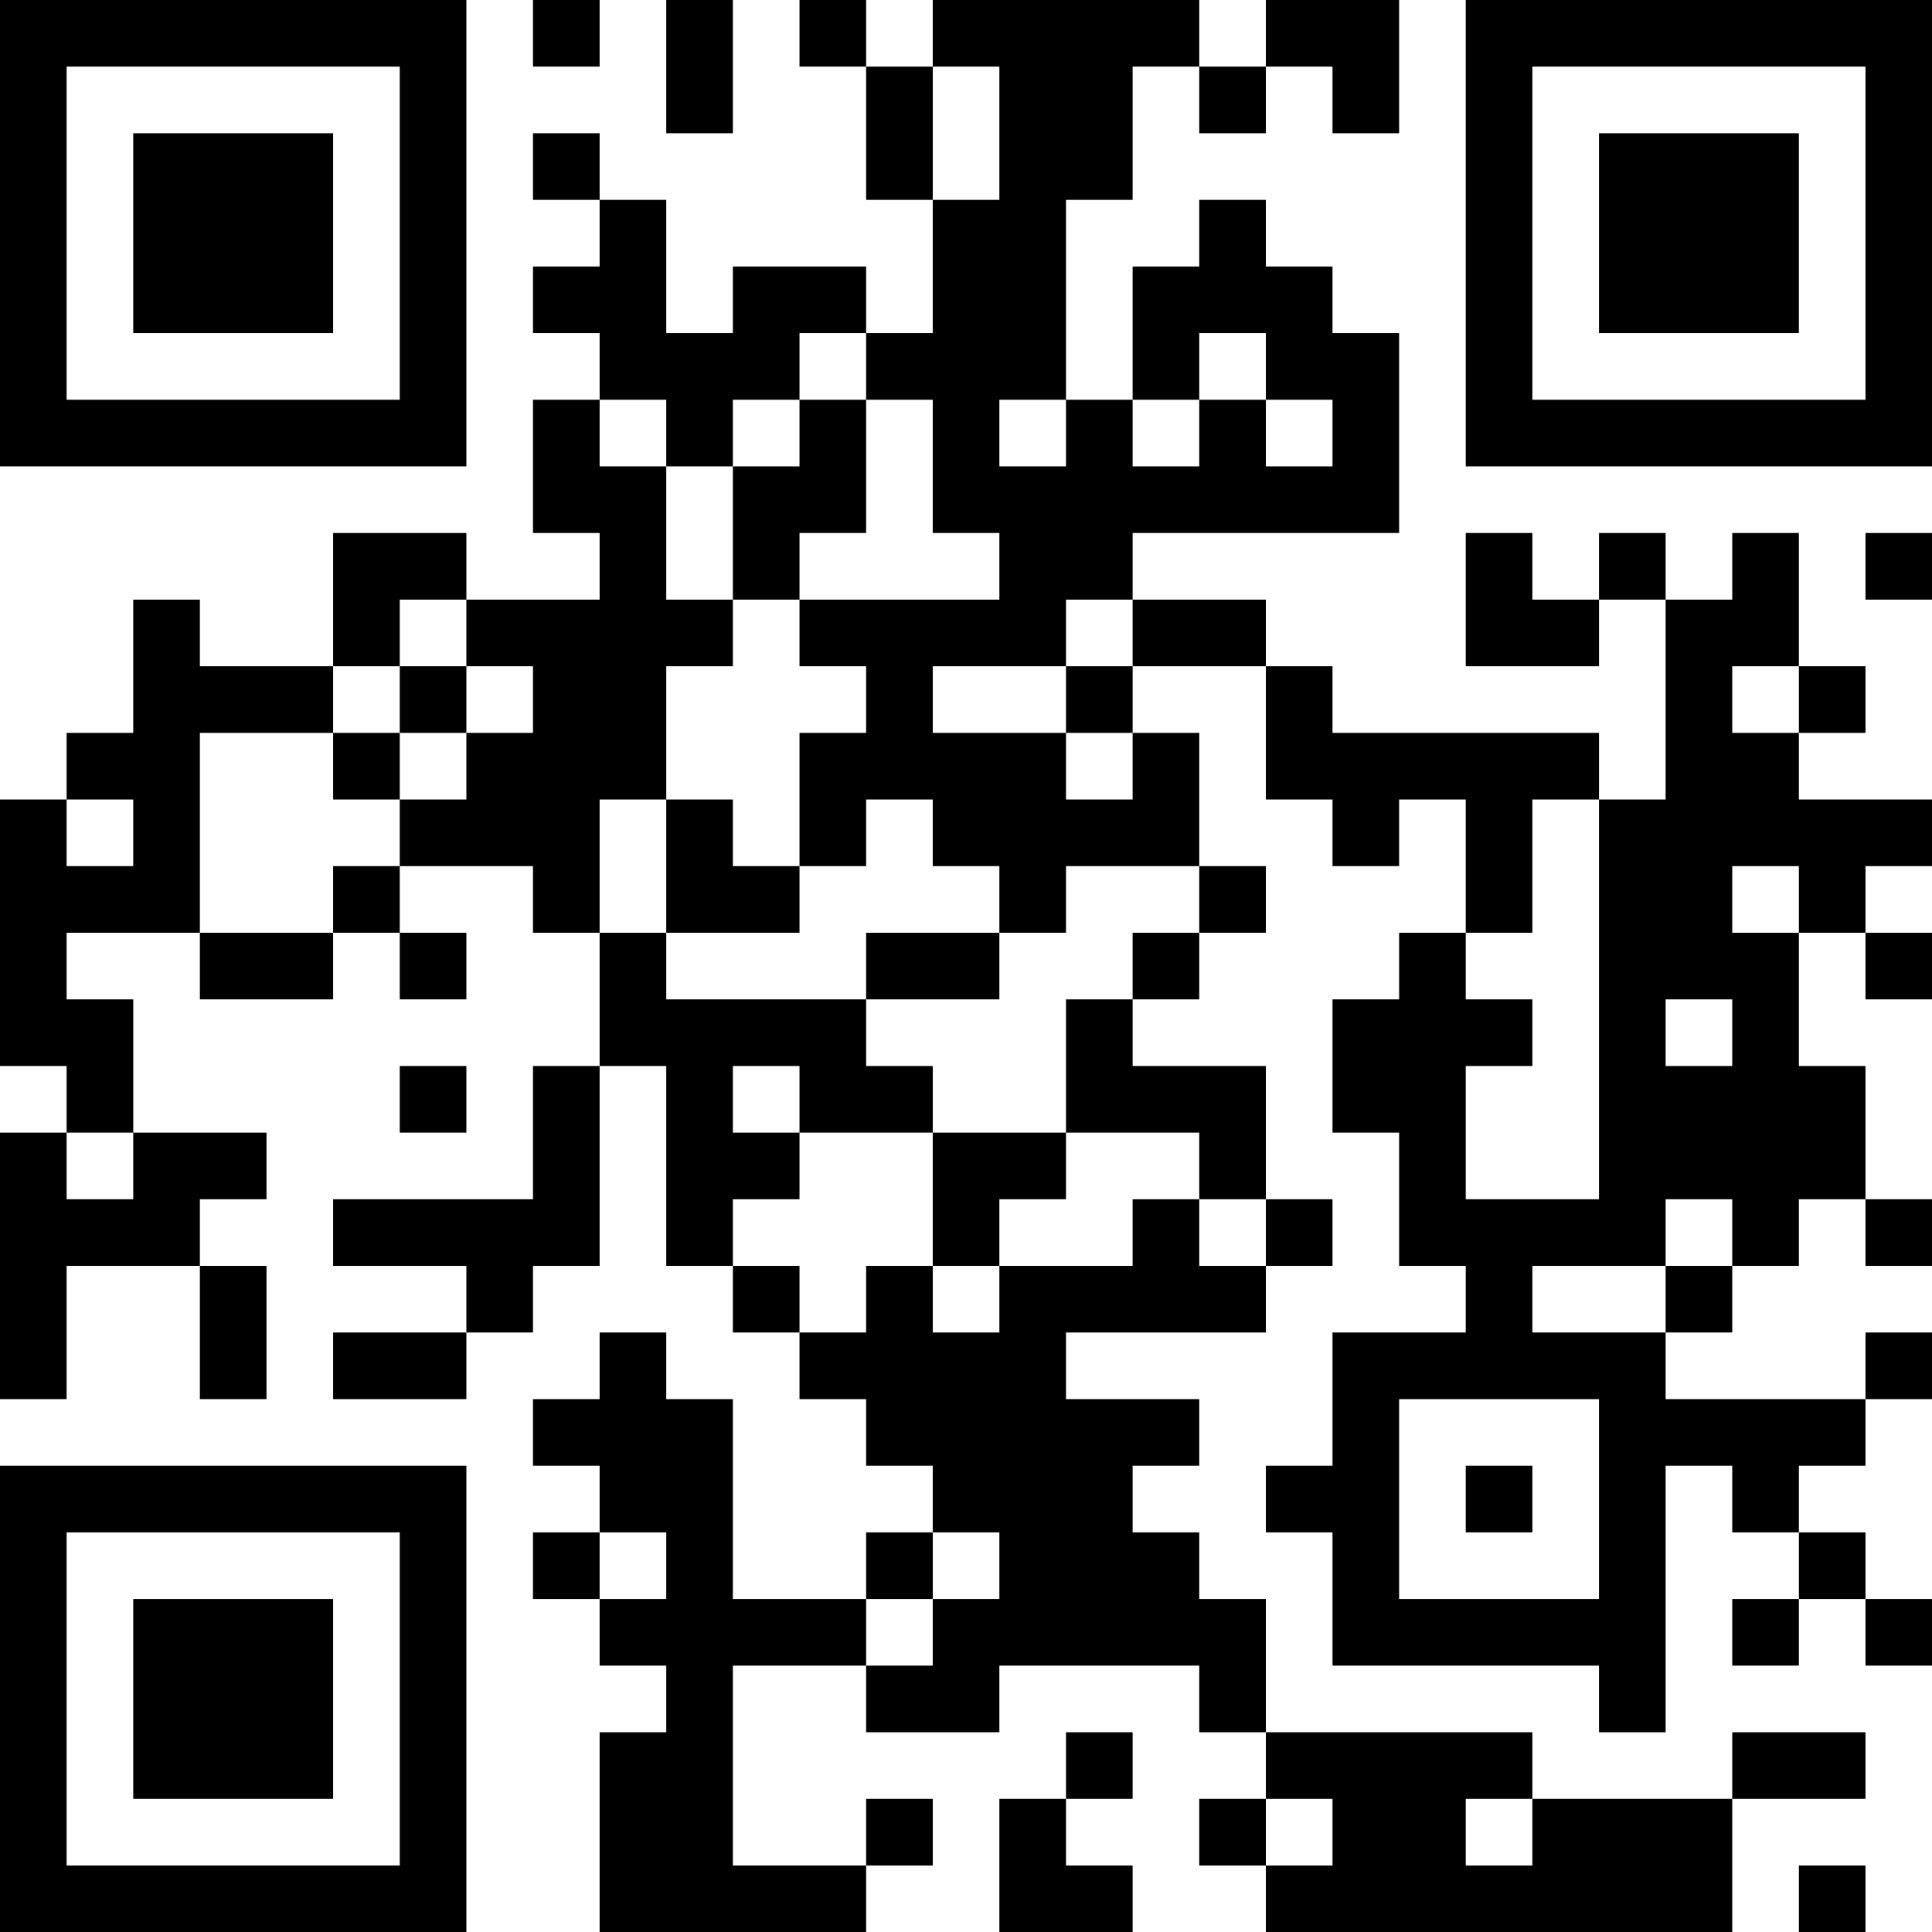 <?xml version="1.0" encoding="UTF-8"?>
<svg xmlns="http://www.w3.org/2000/svg" version="1.1" width="200" height="200" viewBox="0 0 200 200"><rect x="0" y="0" width="200" height="200" fill="#ffffff"/><g transform="scale(6.897)"><g transform="translate(0,0)"><path fill-rule="evenodd" d="M8 0L8 1L9 1L9 0ZM10 0L10 2L11 2L11 0ZM12 0L12 1L13 1L13 3L14 3L14 5L13 5L13 4L11 4L11 5L10 5L10 3L9 3L9 2L8 2L8 3L9 3L9 4L8 4L8 5L9 5L9 6L8 6L8 8L9 8L9 9L7 9L7 8L5 8L5 10L3 10L3 9L2 9L2 11L1 11L1 12L0 12L0 16L1 16L1 17L0 17L0 21L1 21L1 19L3 19L3 21L4 21L4 19L3 19L3 18L4 18L4 17L2 17L2 15L1 15L1 14L3 14L3 15L5 15L5 14L6 14L6 15L7 15L7 14L6 14L6 13L8 13L8 14L9 14L9 16L8 16L8 18L5 18L5 19L7 19L7 20L5 20L5 21L7 21L7 20L8 20L8 19L9 19L9 16L10 16L10 19L11 19L11 20L12 20L12 21L13 21L13 22L14 22L14 23L13 23L13 24L11 24L11 21L10 21L10 20L9 20L9 21L8 21L8 22L9 22L9 23L8 23L8 24L9 24L9 25L10 25L10 26L9 26L9 29L13 29L13 28L14 28L14 27L13 27L13 28L11 28L11 25L13 25L13 26L15 26L15 25L18 25L18 26L19 26L19 27L18 27L18 28L19 28L19 29L26 29L26 27L28 27L28 26L26 26L26 27L23 27L23 26L19 26L19 24L18 24L18 23L17 23L17 22L18 22L18 21L16 21L16 20L19 20L19 19L20 19L20 18L19 18L19 16L17 16L17 15L18 15L18 14L19 14L19 13L18 13L18 11L17 11L17 10L19 10L19 12L20 12L20 13L21 13L21 12L22 12L22 14L21 14L21 15L20 15L20 17L21 17L21 19L22 19L22 20L20 20L20 22L19 22L19 23L20 23L20 25L24 25L24 26L25 26L25 22L26 22L26 23L27 23L27 24L26 24L26 25L27 25L27 24L28 24L28 25L29 25L29 24L28 24L28 23L27 23L27 22L28 22L28 21L29 21L29 20L28 20L28 21L25 21L25 20L26 20L26 19L27 19L27 18L28 18L28 19L29 19L29 18L28 18L28 16L27 16L27 14L28 14L28 15L29 15L29 14L28 14L28 13L29 13L29 12L27 12L27 11L28 11L28 10L27 10L27 8L26 8L26 9L25 9L25 8L24 8L24 9L23 9L23 8L22 8L22 10L24 10L24 9L25 9L25 12L24 12L24 11L20 11L20 10L19 10L19 9L17 9L17 8L21 8L21 5L20 5L20 4L19 4L19 3L18 3L18 4L17 4L17 6L16 6L16 3L17 3L17 1L18 1L18 2L19 2L19 1L20 1L20 2L21 2L21 0L19 0L19 1L18 1L18 0L14 0L14 1L13 1L13 0ZM14 1L14 3L15 3L15 1ZM12 5L12 6L11 6L11 7L10 7L10 6L9 6L9 7L10 7L10 9L11 9L11 10L10 10L10 12L9 12L9 14L10 14L10 15L13 15L13 16L14 16L14 17L12 17L12 16L11 16L11 17L12 17L12 18L11 18L11 19L12 19L12 20L13 20L13 19L14 19L14 20L15 20L15 19L17 19L17 18L18 18L18 19L19 19L19 18L18 18L18 17L16 17L16 15L17 15L17 14L18 14L18 13L16 13L16 14L15 14L15 13L14 13L14 12L13 12L13 13L12 13L12 11L13 11L13 10L12 10L12 9L15 9L15 8L14 8L14 6L13 6L13 5ZM18 5L18 6L17 6L17 7L18 7L18 6L19 6L19 7L20 7L20 6L19 6L19 5ZM12 6L12 7L11 7L11 9L12 9L12 8L13 8L13 6ZM15 6L15 7L16 7L16 6ZM28 8L28 9L29 9L29 8ZM6 9L6 10L5 10L5 11L3 11L3 14L5 14L5 13L6 13L6 12L7 12L7 11L8 11L8 10L7 10L7 9ZM16 9L16 10L14 10L14 11L16 11L16 12L17 12L17 11L16 11L16 10L17 10L17 9ZM6 10L6 11L5 11L5 12L6 12L6 11L7 11L7 10ZM26 10L26 11L27 11L27 10ZM1 12L1 13L2 13L2 12ZM10 12L10 14L12 14L12 13L11 13L11 12ZM23 12L23 14L22 14L22 15L23 15L23 16L22 16L22 18L24 18L24 12ZM26 13L26 14L27 14L27 13ZM13 14L13 15L15 15L15 14ZM25 15L25 16L26 16L26 15ZM6 16L6 17L7 17L7 16ZM1 17L1 18L2 18L2 17ZM14 17L14 19L15 19L15 18L16 18L16 17ZM25 18L25 19L23 19L23 20L25 20L25 19L26 19L26 18ZM21 21L21 24L24 24L24 21ZM22 22L22 23L23 23L23 22ZM9 23L9 24L10 24L10 23ZM14 23L14 24L13 24L13 25L14 25L14 24L15 24L15 23ZM16 26L16 27L15 27L15 29L17 29L17 28L16 28L16 27L17 27L17 26ZM19 27L19 28L20 28L20 27ZM22 27L22 28L23 28L23 27ZM27 28L27 29L28 29L28 28ZM0 0L0 7L7 7L7 0ZM1 1L1 6L6 6L6 1ZM2 2L2 5L5 5L5 2ZM22 0L22 7L29 7L29 0ZM23 1L23 6L28 6L28 1ZM24 2L24 5L27 5L27 2ZM0 22L0 29L7 29L7 22ZM1 23L1 28L6 28L6 23ZM2 24L2 27L5 27L5 24Z" fill="#000000"/></g></g></svg>
